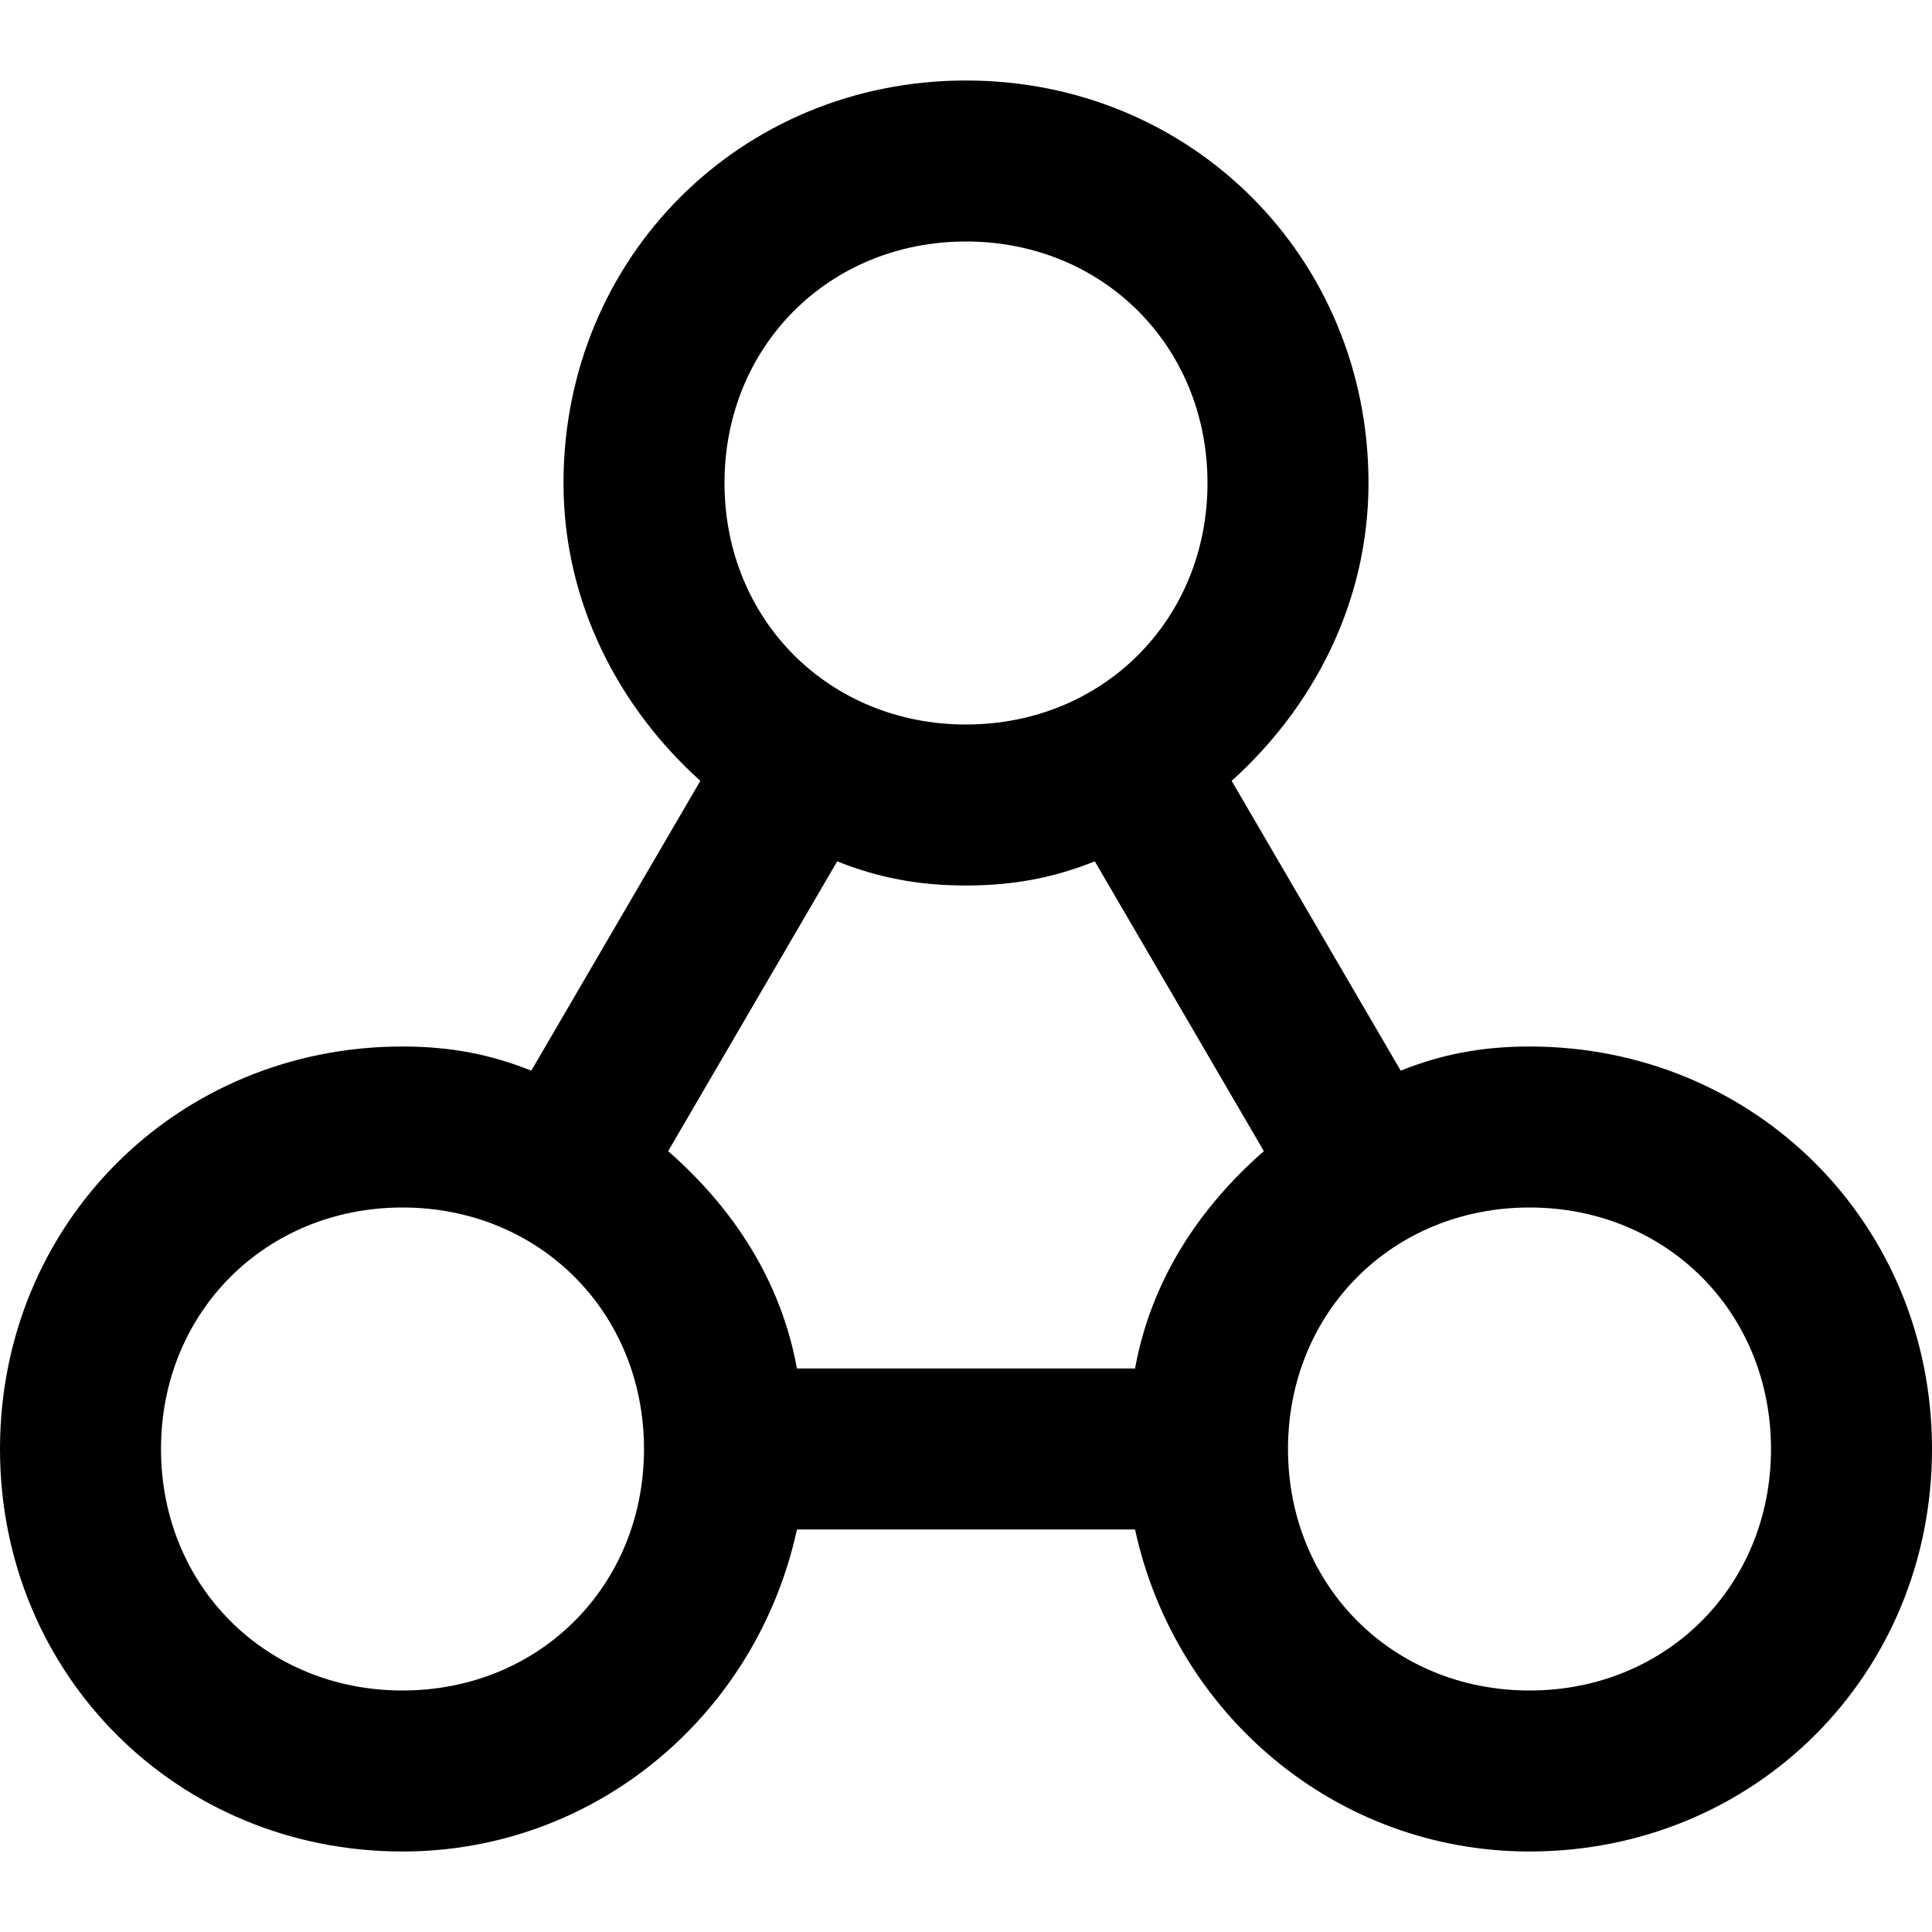 <?xml version="1.0" encoding="utf-8"?>
<!-- Generator: Adobe Illustrator 19.1.0, SVG Export Plug-In . SVG Version: 6.00 Build 0)  -->
<!DOCTYPE svg PUBLIC "-//W3C//DTD SVG 1.1//EN" "http://www.w3.org/Graphics/SVG/1.1/DTD/svg11.dtd">
<svg version="1.1" id="Layer_1" xmlns="http://www.w3.org/2000/svg" xmlns:xlink="http://www.w3.org/1999/xlink" x="0px" y="0px"
	 width="24px" height="24px" viewBox="0 0 24 24" enable-background="new 0 0 24 24" xml:space="preserve">
<path d="M19,13c-0.6,0-1.1,0.1-1.6,0.3l-2.1-3.6C16.3,8.8,17,7.5,17,6c0-2.8-2.2-5-5-5S7,3.2,7,6c0,1.5,0.7,2.8,1.7,3.7l-2.1,3.6
	C6.1,13.1,5.6,13,5,13c-2.8,0-5,2.2-5,5s2.2,5,5,5c2.4,0,4.4-1.7,4.9-4h4.2c0.5,2.3,2.5,4,4.9,4c2.8,0,5-2.2,5-5S21.8,13,19,13z
	 M12,3c1.7,0,3,1.3,3,3s-1.3,3-3,3S9,7.7,9,6S10.3,3,12,3z M10.4,10.7c0.5,0.2,1,0.3,1.6,0.3c0.6,0,1.1-0.1,1.6-0.3l2.1,3.6
	c-0.8,0.7-1.4,1.6-1.6,2.7H9.9c-0.2-1.1-0.8-2-1.6-2.7L10.4,10.7z M5,21c-1.7,0-3-1.3-3-3s1.3-3,3-3s3,1.3,3,3S6.7,21,5,21z M19,21
	c-1.7,0-3-1.3-3-3s1.3-3,3-3s3,1.3,3,3S20.7,21,19,21z"/>
</svg>
